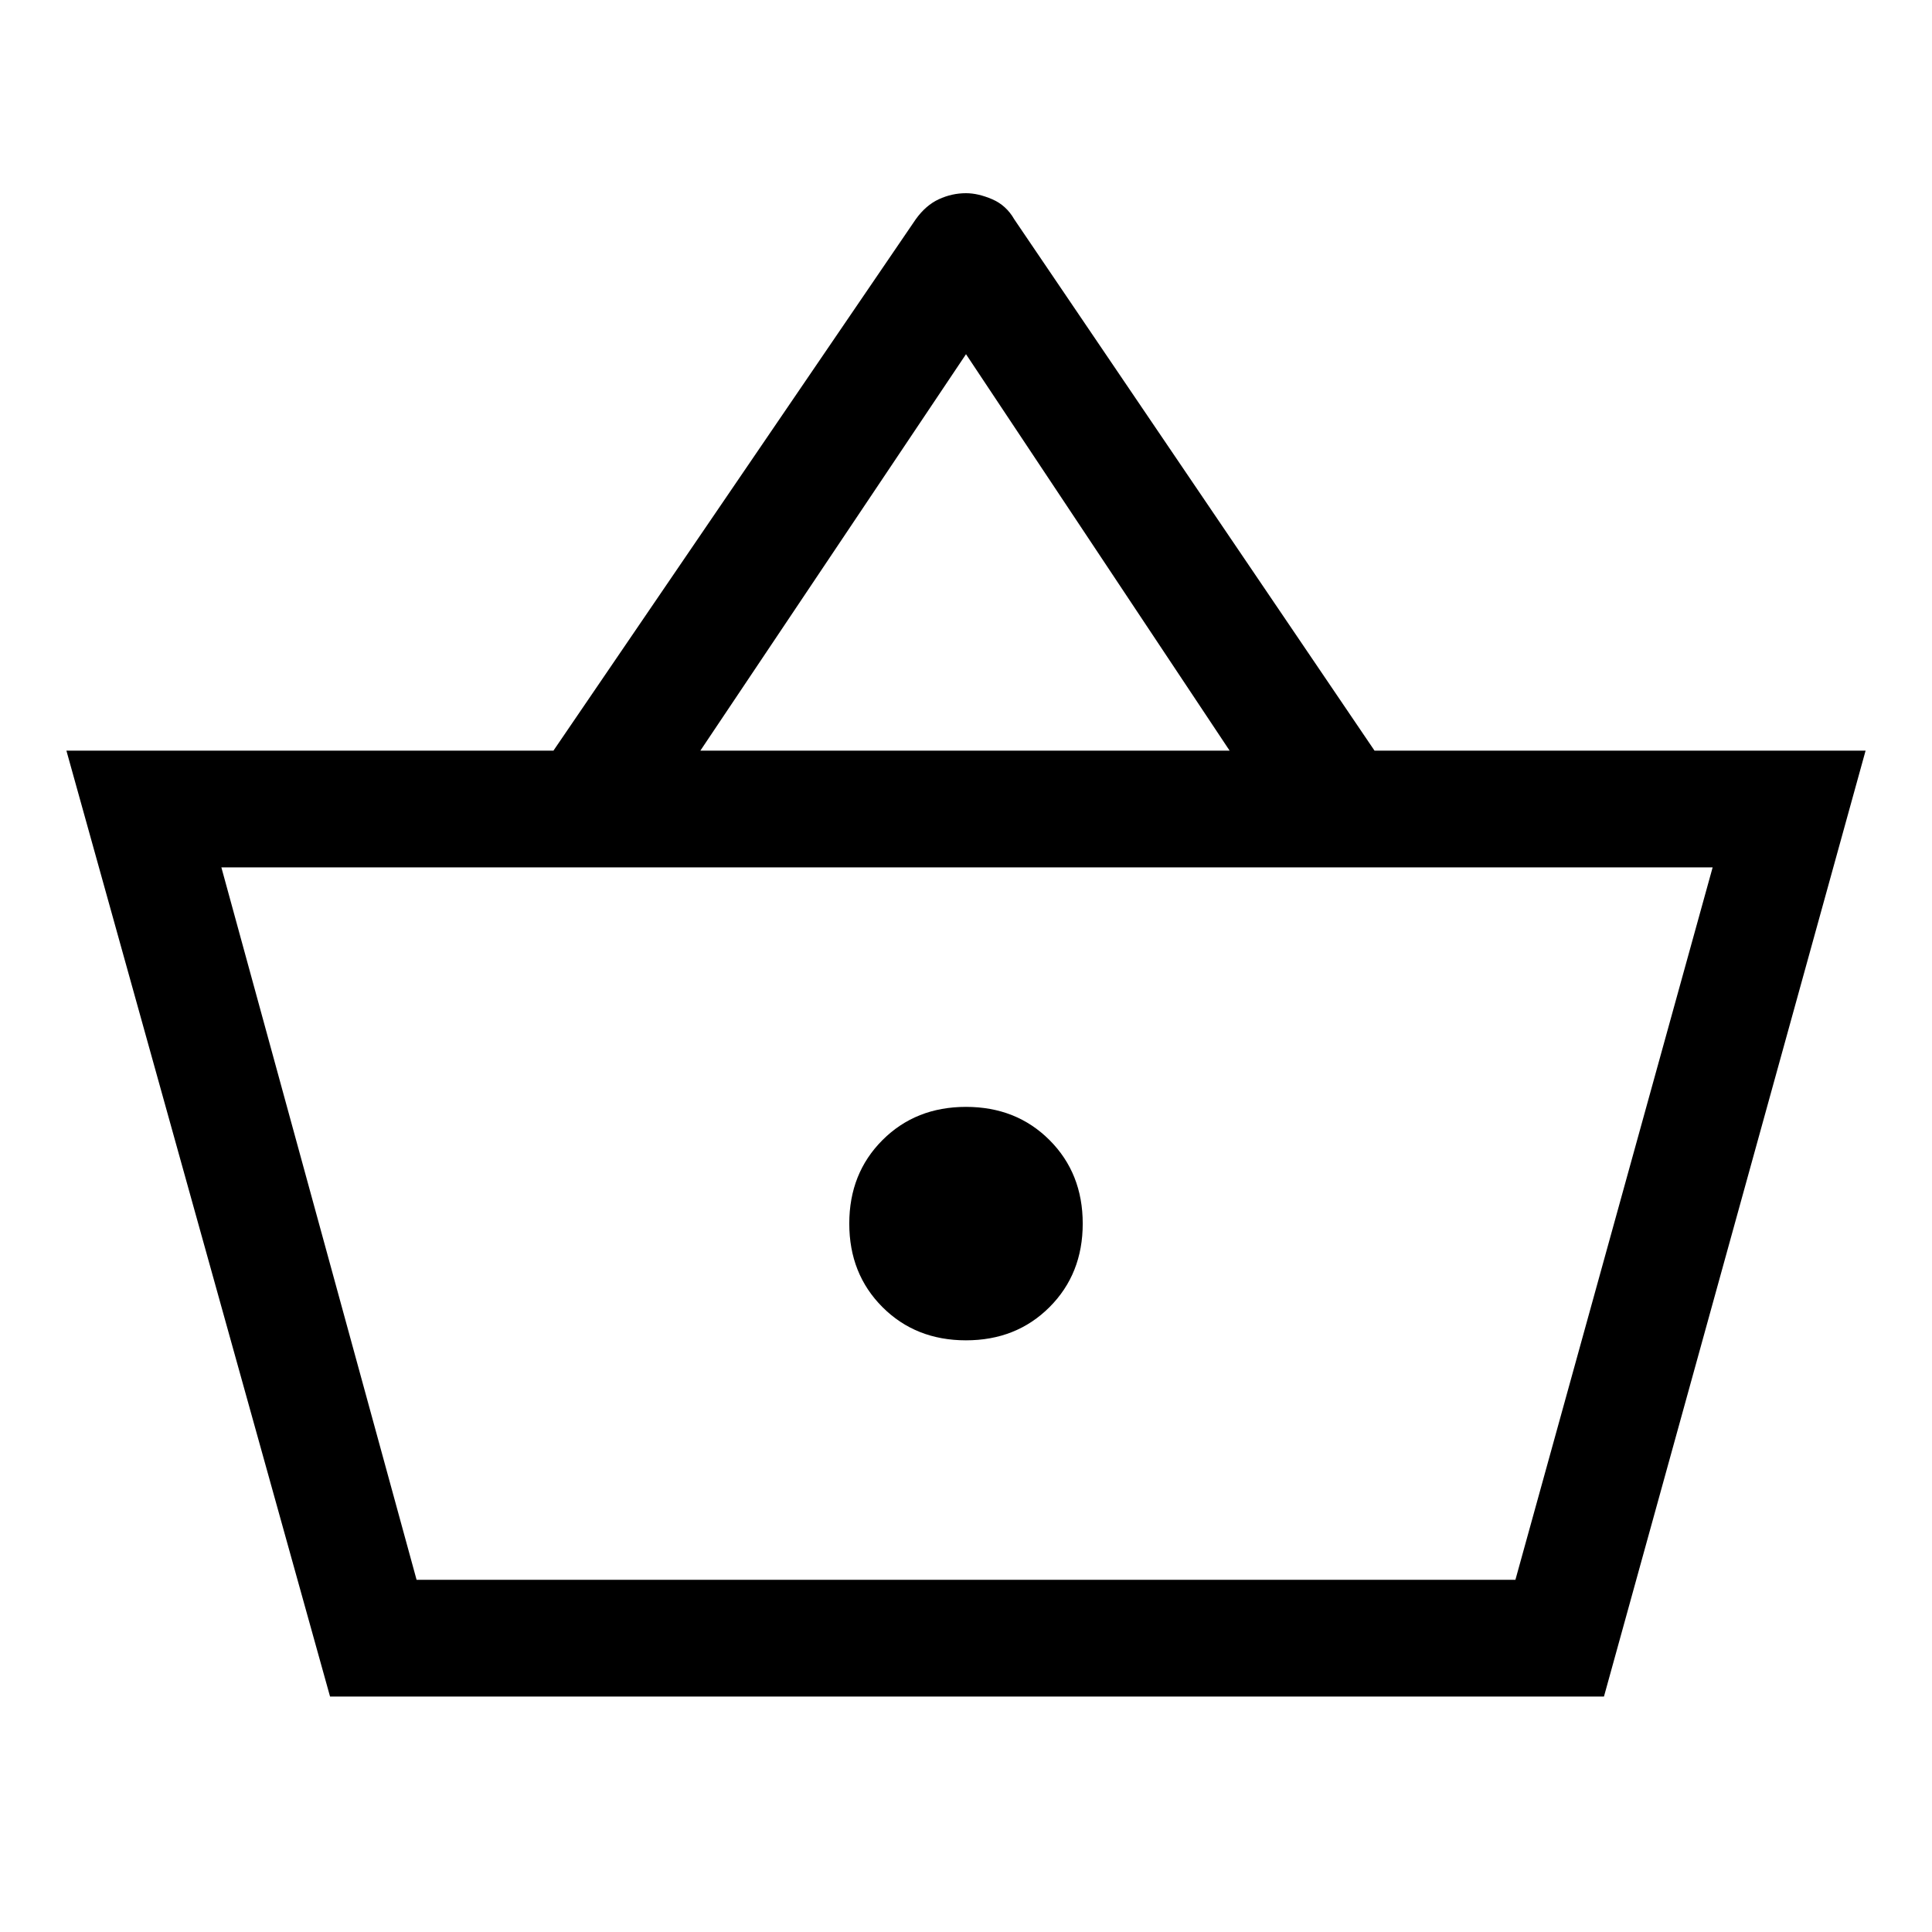 <svg xmlns="http://www.w3.org/2000/svg" height="48" width="48"><path d="m8.2 42.15-6.55-23.5h12.1l9-13.2q.25-.35.575-.5.325-.15.675-.15.3 0 .65.15.35.15.55.5l8.95 13.2h12.2l-6.5 23.5Zm9.2-23.5h13.15L24 8.8Zm-7.05 20.6h27.3-27.3ZM24 33.3q1.25 0 2.075-.825.825-.825.825-2.075 0-1.25-.825-2.075Q25.25 27.5 24 27.5q-1.25 0-2.075.825-.825.825-.825 2.075 0 1.25.825 2.075.825.825 2.075.825Zm-13.65 5.95h27.3l4.9-17.7H5.5Z"/></svg>
